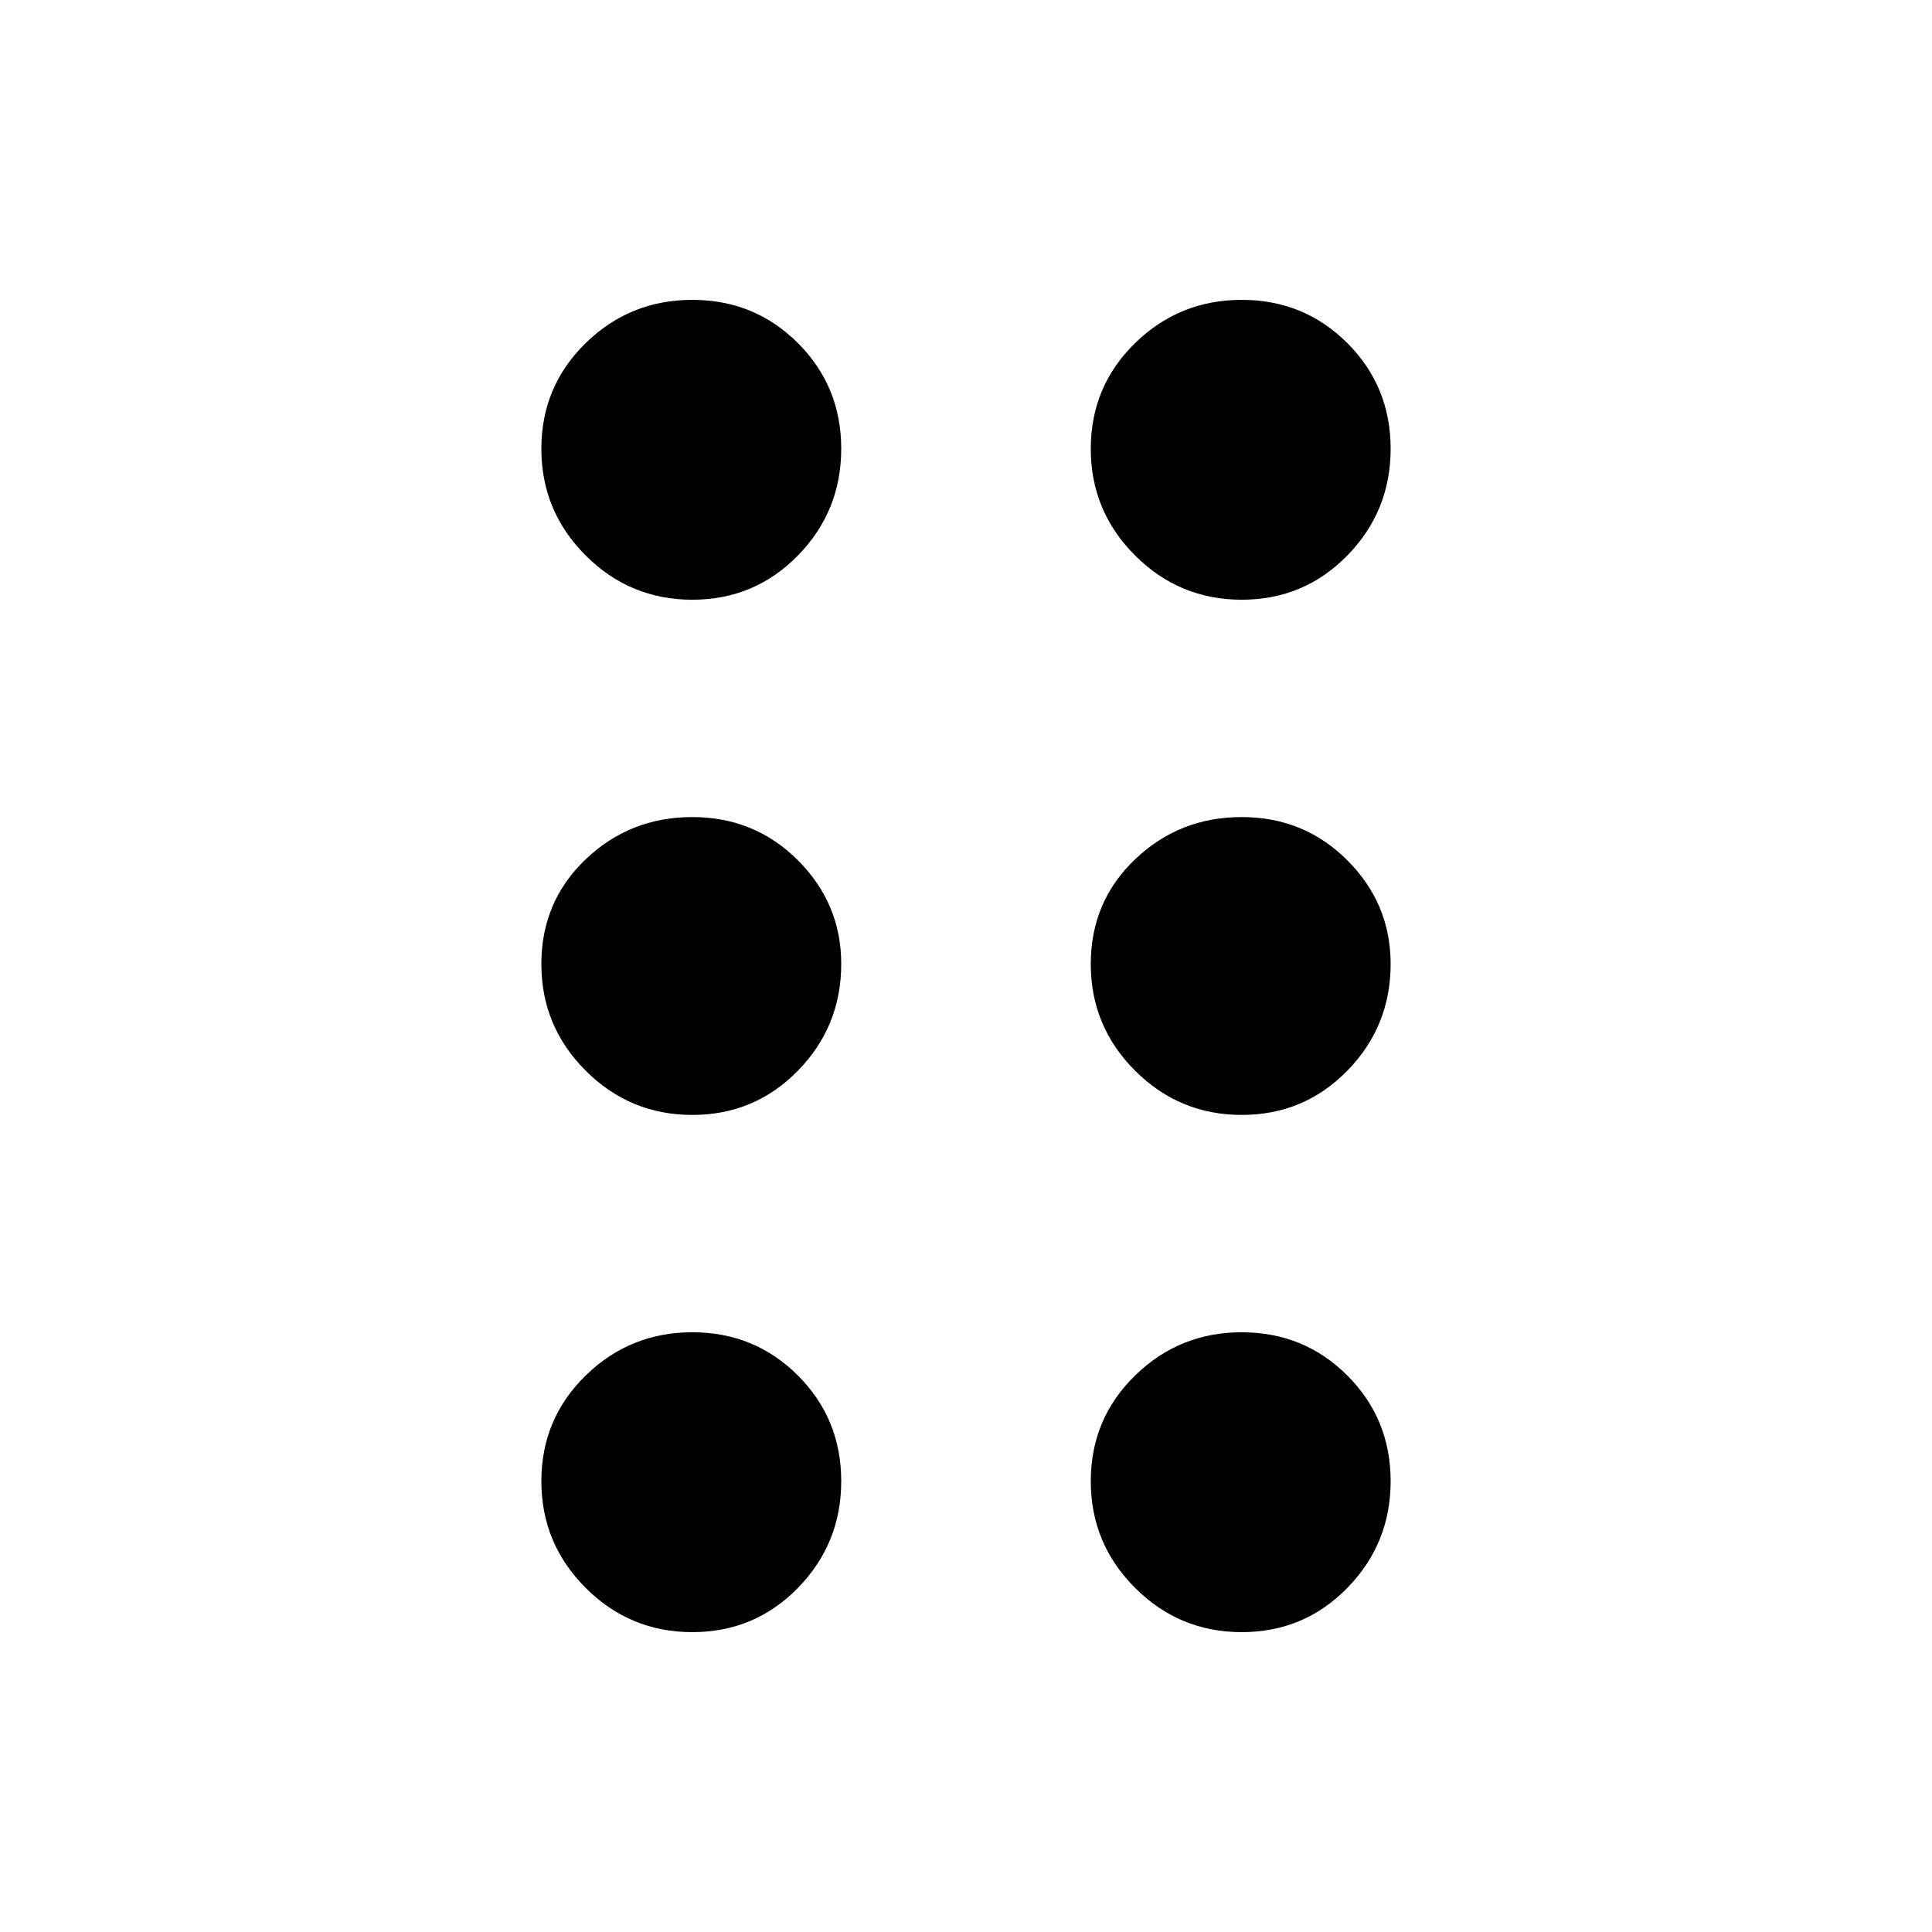 <svg xmlns="http://www.w3.org/2000/svg" height="48" width="48"><path d="M17.2 40.55q-1.55 0-2.65-1.1-1.1-1.1-1.1-2.65 0-1.55 1.1-2.625T17.2 33.1q1.55 0 2.625 1.075T20.9 36.8q0 1.55-1.075 2.65-1.075 1.1-2.625 1.1Zm13.65 0q-1.55 0-2.65-1.1-1.1-1.1-1.1-2.65 0-1.55 1.1-2.625t2.65-1.075q1.55 0 2.625 1.075T34.55 36.8q0 1.55-1.075 2.65-1.075 1.1-2.625 1.1ZM17.2 27.7q-1.55 0-2.65-1.1-1.1-1.1-1.1-2.65 0-1.55 1.1-2.6t2.65-1.05q1.55 0 2.625 1.075T20.9 23.95q0 1.55-1.075 2.65-1.075 1.1-2.625 1.1Zm13.65 0q-1.55 0-2.65-1.1-1.1-1.1-1.1-2.65 0-1.55 1.1-2.6t2.65-1.05q1.55 0 2.625 1.075t1.075 2.575q0 1.55-1.075 2.65-1.075 1.1-2.625 1.1ZM17.2 14.9q-1.55 0-2.65-1.1-1.1-1.1-1.1-2.65 0-1.55 1.1-2.625T17.2 7.45q1.55 0 2.625 1.075T20.9 11.15q0 1.55-1.075 2.65-1.075 1.1-2.625 1.1Zm13.65 0q-1.55 0-2.65-1.1-1.1-1.1-1.1-2.65 0-1.55 1.1-2.625t2.65-1.075q1.55 0 2.625 1.075t1.075 2.625q0 1.55-1.075 2.65-1.075 1.1-2.625 1.1Z"/></svg>